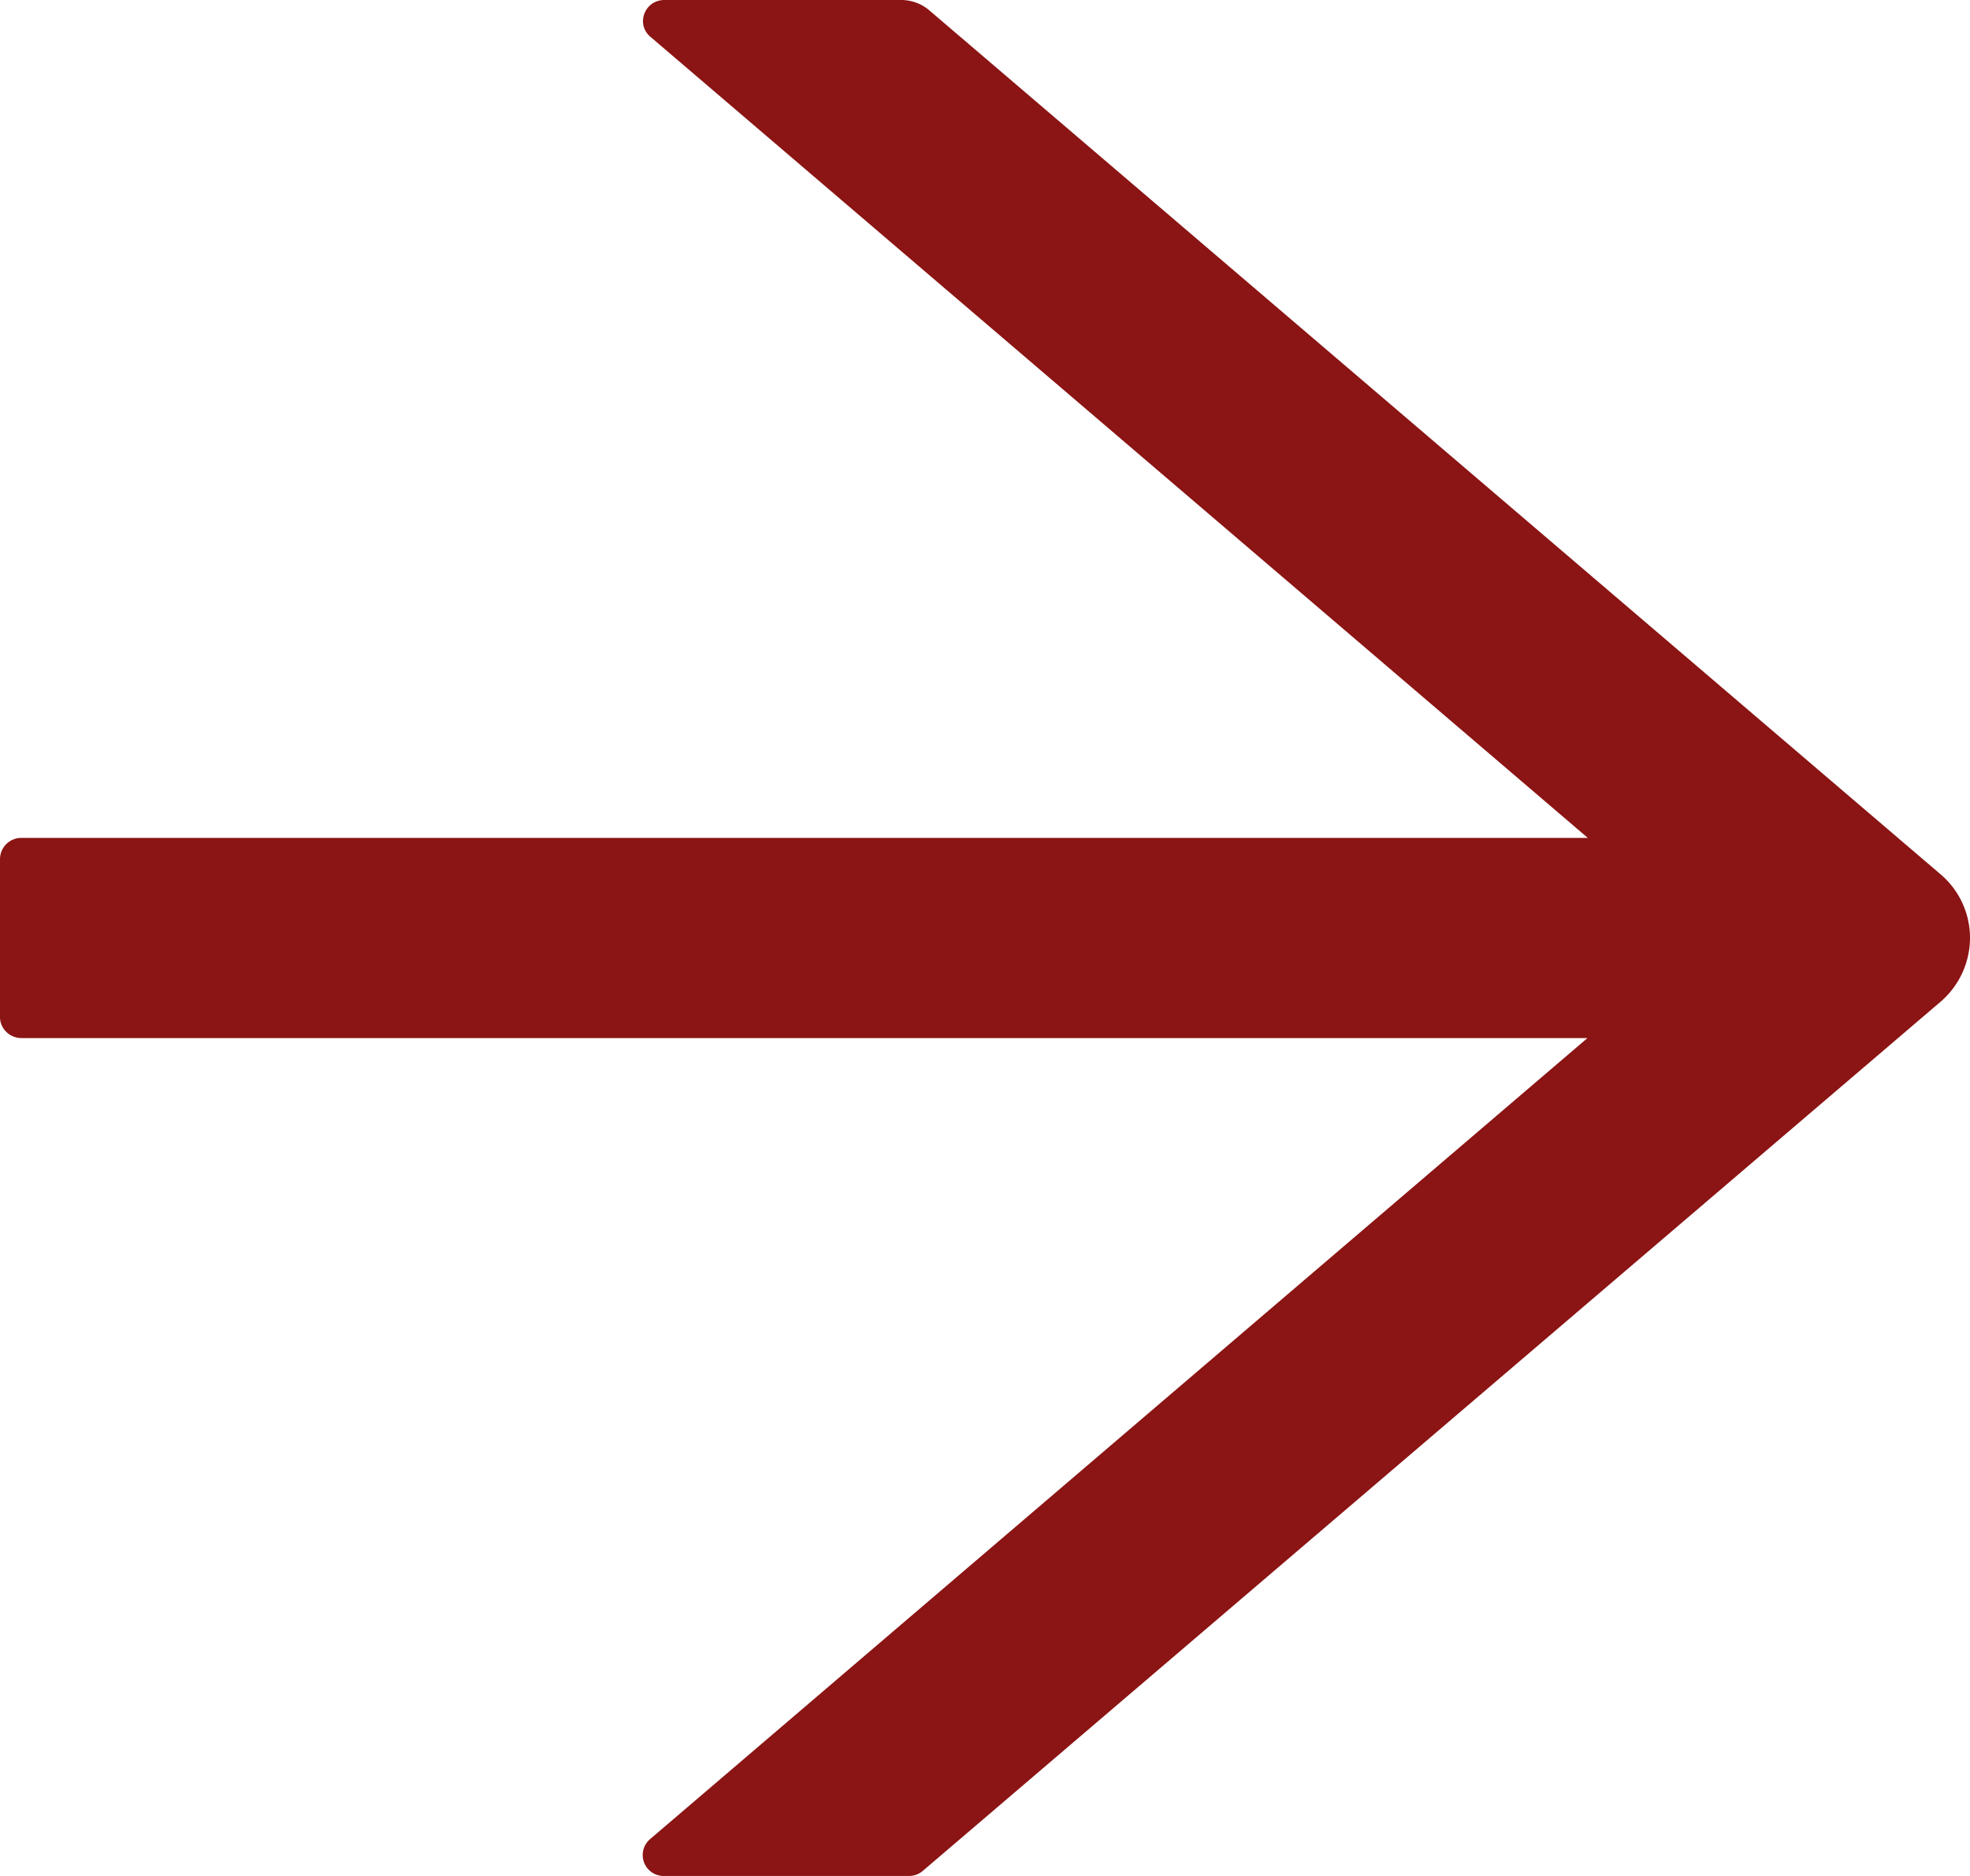 <svg width="21" height="20" fill="none" xmlns="http://www.w3.org/2000/svg"><path d="M20.685 9.32L9.906.11a.462.462 0 00-.3-.11H7.083c-.212 0-.309.258-.149.393l9.992 8.54H.228A.227.227 0 000 9.157v1.686c0 .123.103.224.228.224h16.694l-9.992 8.54a.223.223 0 00.15.393h2.61c.055 0 .109-.02.149-.056l10.847-9.264A.9.9 0 0021 10a.889.889 0 00-.315-.68z" fill="#8B1414"/></svg>